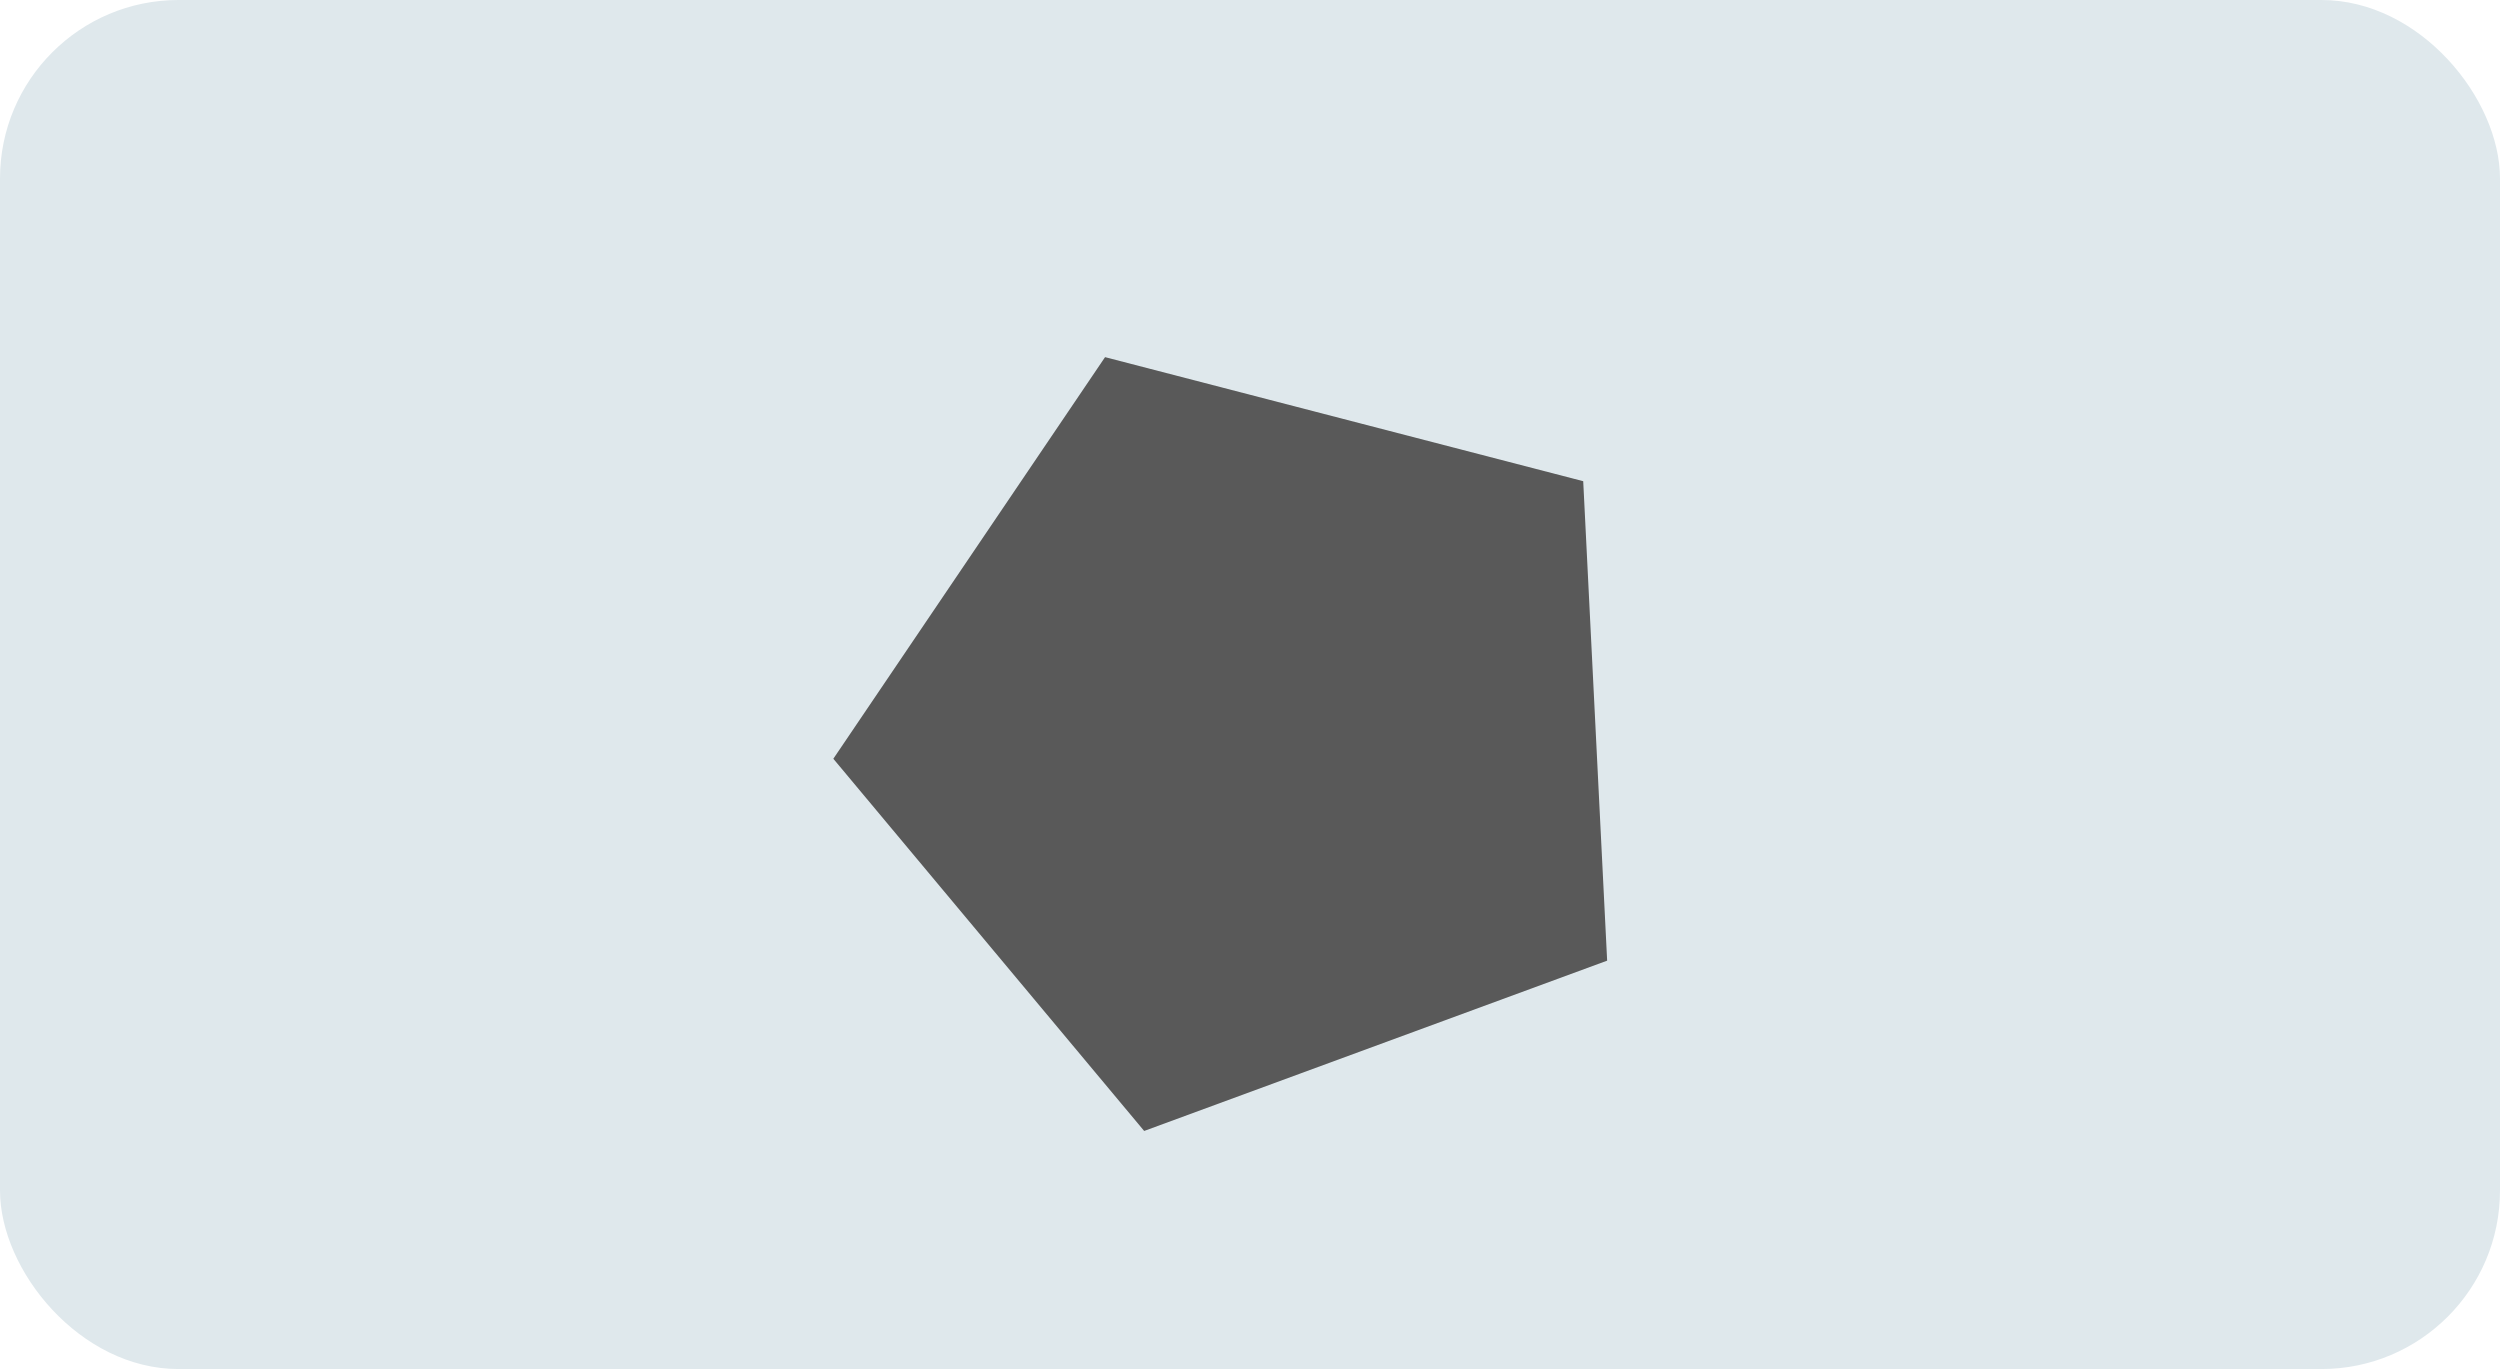 <svg width="42" height="23" viewBox="0 0 42 23" fill="none" xmlns="http://www.w3.org/2000/svg">
<rect width="42" height="23" rx="3" fill="#DFE8EC"/>
<path d="M27 16.139L19.222 19L14 12.747L18.565 6L26.598 8.084L27 16.139Z" fill="#595959"/>
</svg>
